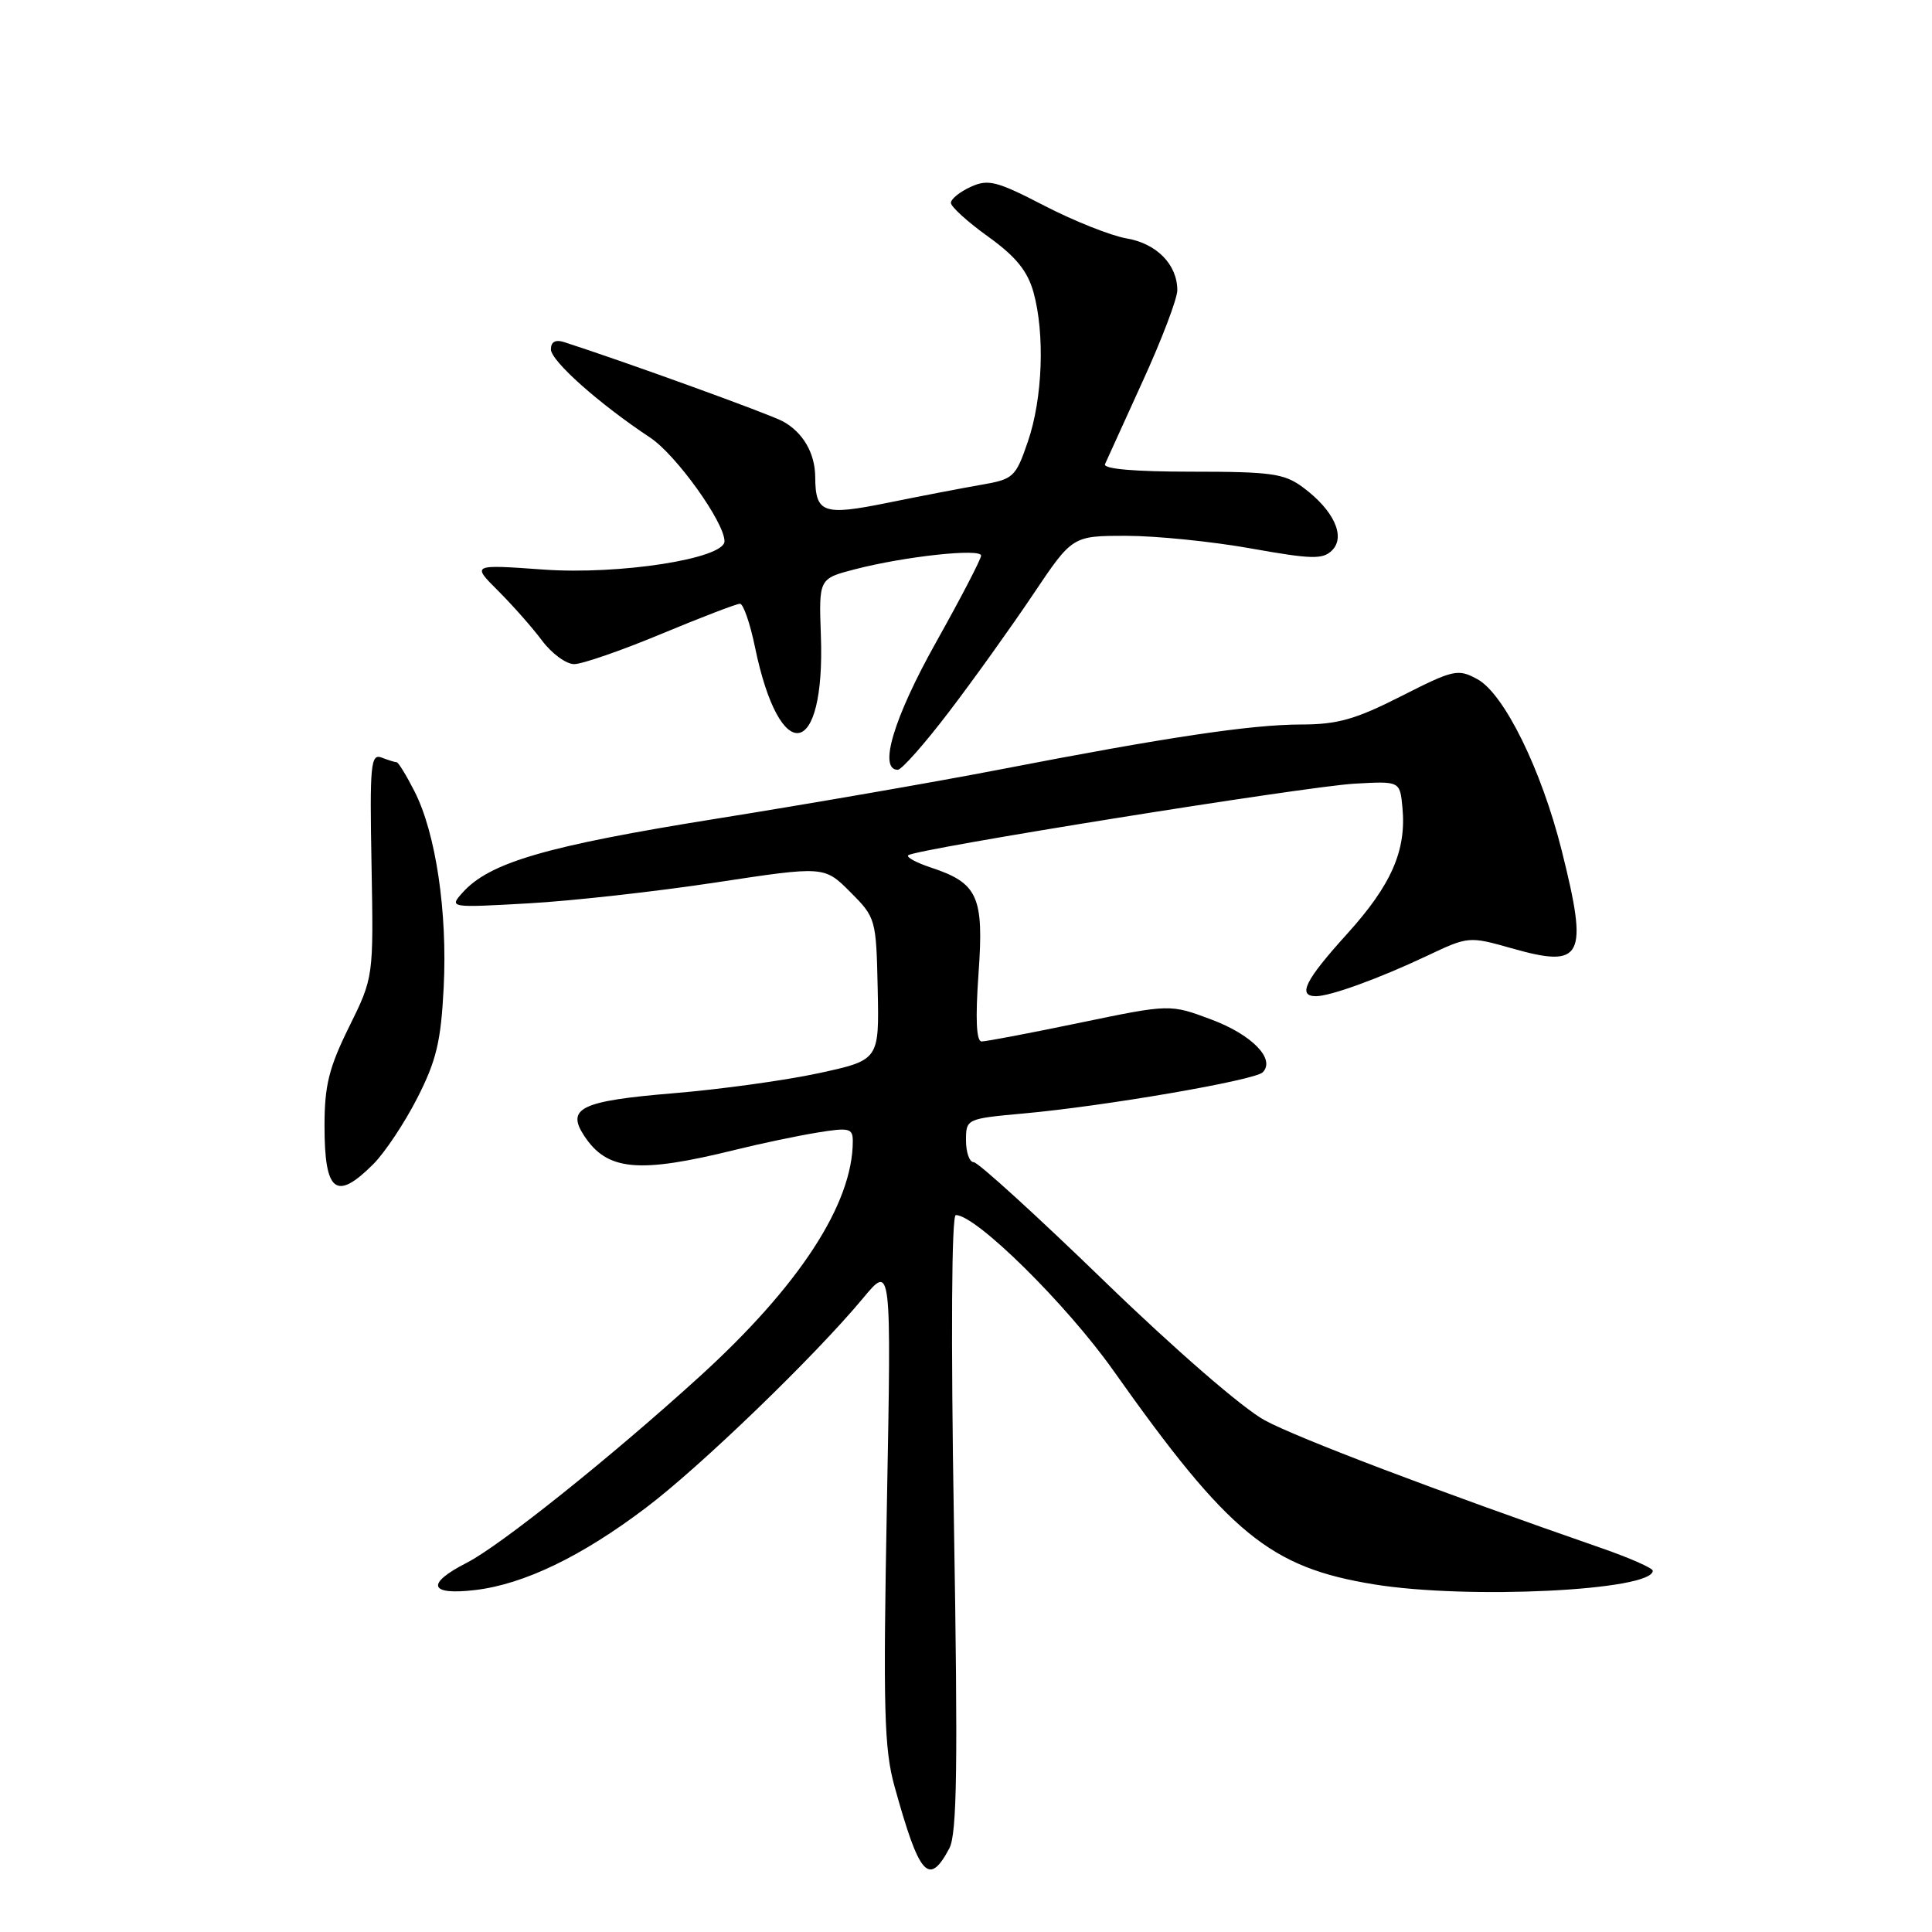<?xml version="1.0" encoding="UTF-8" standalone="no"?>
<!DOCTYPE svg PUBLIC "-//W3C//DTD SVG 1.1//EN" "http://www.w3.org/Graphics/SVG/1.1/DTD/svg11.dtd" >
<svg xmlns="http://www.w3.org/2000/svg" xmlns:xlink="http://www.w3.org/1999/xlink" version="1.1" viewBox="0 0 256 256">
 <g >
 <path fill="currentColor"
d=" M 125.79 244.92 C 126.81 243.00 126.94 234.11 126.40 201.75 C 125.99 177.14 126.09 161.00 126.65 161.00 C 129.34 161.00 141.33 172.83 147.56 181.65 C 162.86 203.27 168.28 207.70 182.09 209.94 C 194.52 211.96 219.00 210.76 219.00 208.13 C 219.00 207.78 215.96 206.44 212.25 205.15 C 190.50 197.60 171.95 190.56 167.59 188.20 C 164.71 186.65 155.66 178.80 146.32 169.75 C 137.38 161.09 129.60 154.00 129.03 154.00 C 128.46 154.00 128.00 152.70 128.00 151.12 C 128.00 148.25 128.04 148.23 135.75 147.53 C 146.44 146.56 166.25 143.15 167.31 142.09 C 169.05 140.35 165.90 137.11 160.53 135.10 C 155.04 133.04 155.04 133.04 143.09 135.52 C 136.51 136.89 130.65 138.00 130.07 138.00 C 129.37 138.00 129.23 135.04 129.66 128.99 C 130.39 118.78 129.59 117.01 123.31 114.94 C 121.42 114.31 120.08 113.59 120.34 113.33 C 121.13 112.53 173.11 104.19 179.50 103.84 C 185.50 103.50 185.50 103.50 185.83 107.00 C 186.37 112.68 184.38 117.24 178.52 123.72 C 172.93 129.89 171.88 132.00 174.37 132.00 C 176.29 132.00 182.76 129.65 189.18 126.61 C 194.54 124.07 194.68 124.06 200.26 125.64 C 209.77 128.35 210.50 126.93 206.93 112.68 C 204.24 101.96 199.31 91.94 195.77 90.00 C 193.18 88.59 192.64 88.71 185.66 92.25 C 179.62 95.32 177.22 96.00 172.39 96.00 C 165.79 96.01 154.65 97.67 132.50 101.96 C 124.25 103.56 107.38 106.49 95.00 108.47 C 72.32 112.10 64.82 114.29 61.25 118.32 C 59.52 120.27 59.60 120.29 70.00 119.70 C 75.78 119.38 86.96 118.13 94.86 116.93 C 109.22 114.75 109.22 114.75 112.66 118.19 C 116.05 121.59 116.10 121.76 116.30 131.05 C 116.50 140.46 116.50 140.46 108.50 142.20 C 104.10 143.15 95.38 144.36 89.12 144.87 C 77.01 145.88 75.00 146.84 77.40 150.49 C 80.46 155.15 84.59 155.53 97.50 152.34 C 100.80 151.52 105.64 150.51 108.25 150.08 C 112.53 149.38 113.00 149.49 113.00 151.21 C 113.00 159.50 105.92 170.38 92.68 182.42 C 80.91 193.12 66.29 204.81 61.84 207.08 C 56.38 209.87 56.86 211.41 62.95 210.69 C 69.41 209.93 77.07 206.24 85.61 199.77 C 92.85 194.30 108.02 179.65 114.37 172.00 C 118.11 167.50 118.11 167.50 117.52 199.21 C 117.01 226.52 117.15 231.73 118.53 236.71 C 121.83 248.61 123.07 250.02 125.79 244.92 Z  M 49.47 154.25 C 50.98 152.74 53.60 148.81 55.29 145.50 C 57.82 140.54 58.43 138.00 58.79 130.84 C 59.30 120.84 57.75 110.39 54.92 104.85 C 53.84 102.73 52.78 101.00 52.56 101.00 C 52.34 101.00 51.44 100.72 50.56 100.38 C 49.12 99.83 48.98 101.33 49.23 114.63 C 49.50 129.50 49.50 129.50 46.25 136.08 C 43.59 141.46 43.00 143.84 43.00 149.16 C 43.00 158.01 44.52 159.20 49.47 154.25 Z  M 125.80 94.25 C 129.05 89.99 134.04 83.01 136.90 78.75 C 142.10 71.00 142.10 71.00 149.24 71.00 C 153.17 71.00 160.59 71.75 165.74 72.67 C 173.82 74.11 175.28 74.15 176.51 72.92 C 178.34 71.09 176.73 67.61 172.68 64.60 C 170.18 62.74 168.48 62.50 157.92 62.50 C 150.34 62.50 146.14 62.14 146.42 61.50 C 146.66 60.95 148.91 56.00 151.42 50.50 C 153.94 45.00 155.99 39.59 156.00 38.47 C 156.00 35.06 153.28 32.27 149.27 31.59 C 147.20 31.23 142.29 29.28 138.37 27.25 C 132.07 23.99 130.94 23.70 128.62 24.76 C 127.18 25.42 126.00 26.37 126.00 26.88 C 126.00 27.39 128.22 29.41 130.94 31.36 C 134.60 33.99 136.15 35.90 136.94 38.71 C 138.47 44.24 138.16 52.78 136.21 58.48 C 134.58 63.24 134.30 63.50 130.00 64.24 C 127.53 64.67 121.96 65.74 117.63 66.62 C 109.05 68.36 108.05 68.01 108.02 63.18 C 107.99 60.03 106.40 57.29 103.73 55.83 C 101.95 54.86 83.02 48.00 74.75 45.33 C 73.60 44.96 73.00 45.29 73.00 46.29 C 73.00 47.83 79.40 53.52 86.17 58.00 C 89.59 60.27 96.00 69.21 96.00 71.72 C 96.00 74.02 82.11 76.19 72.00 75.47 C 62.50 74.79 62.50 74.79 66.00 78.28 C 67.92 80.20 70.55 83.17 71.83 84.89 C 73.11 86.60 75.02 88.00 76.08 88.00 C 77.14 88.00 82.34 86.20 87.62 84.00 C 92.91 81.80 97.60 80.00 98.05 80.00 C 98.49 80.00 99.39 82.59 100.04 85.75 C 103.33 101.70 109.37 100.63 108.77 84.21 C 108.50 76.67 108.50 76.67 113.29 75.43 C 119.88 73.72 130.00 72.63 130.00 73.62 C 130.00 74.08 127.30 79.27 124.00 85.16 C 118.42 95.13 116.36 102.00 118.96 102.00 C 119.48 102.00 122.56 98.51 125.80 94.25 Z "/>
</g>
</svg>